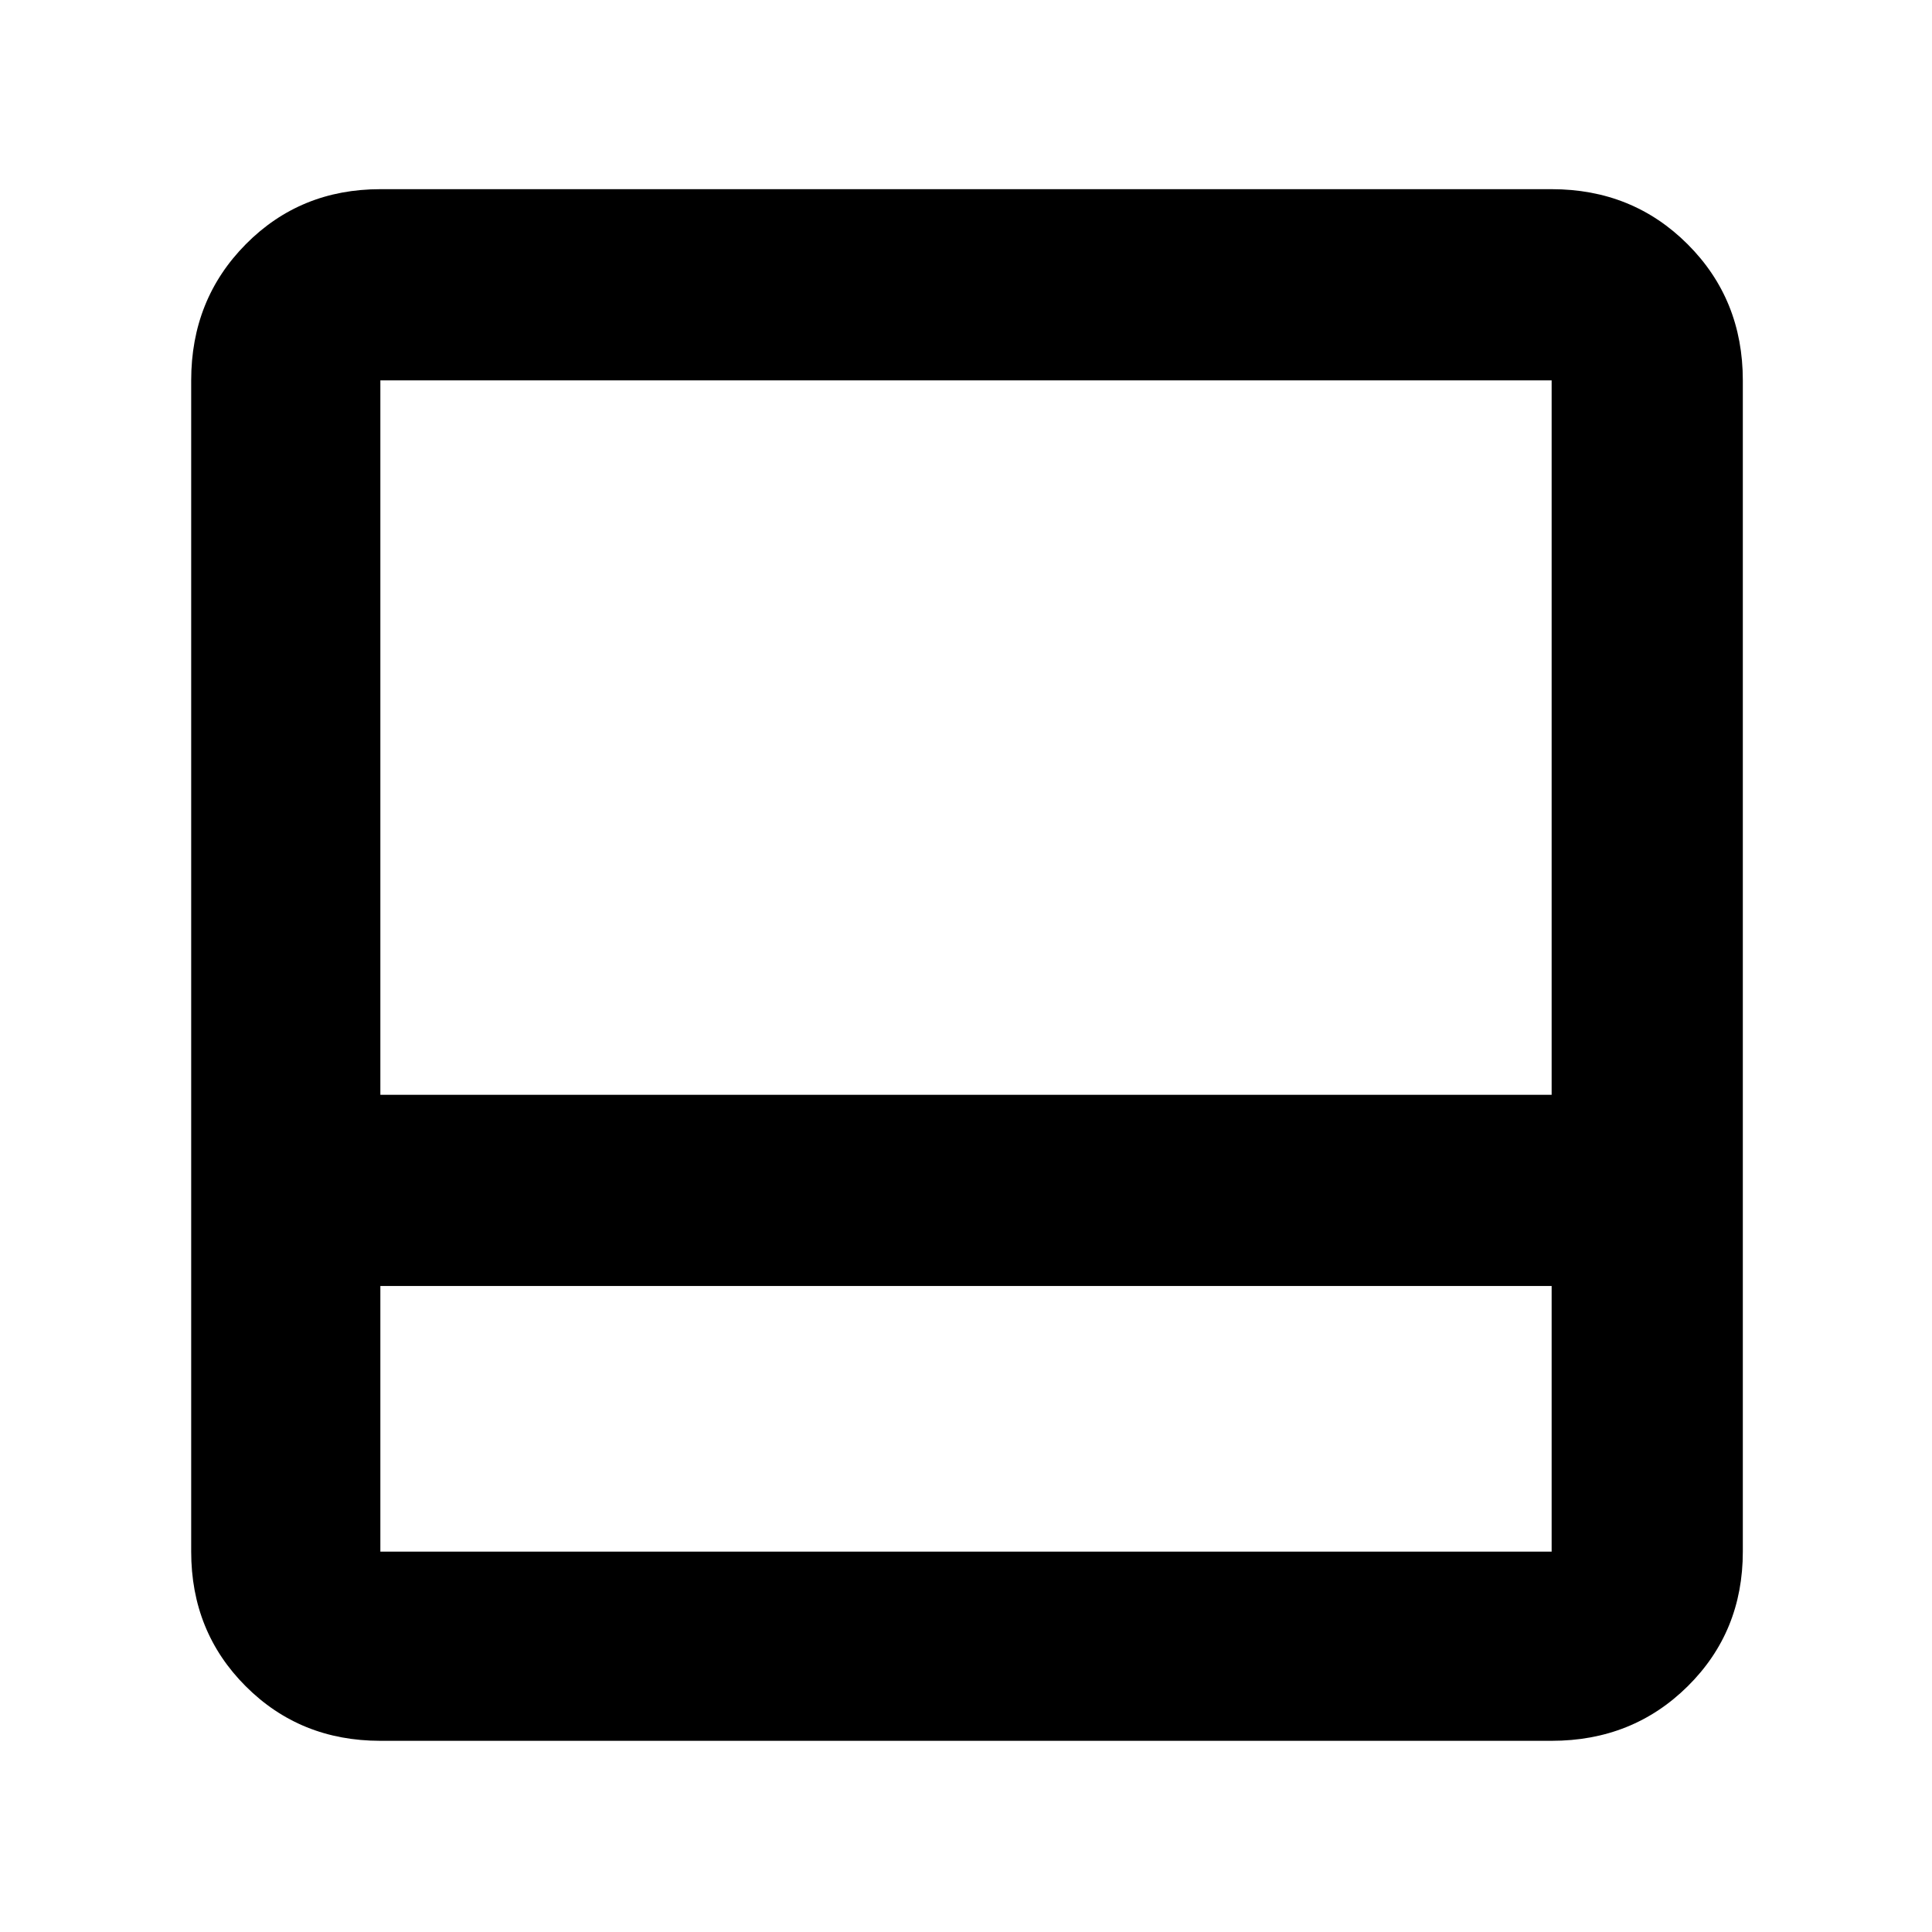 <svg xmlns="http://www.w3.org/2000/svg" height="48" viewBox="0 96 960 960" width="48"><path d="M189 961q-39.8 0-66.9-27.1Q95 906.8 95 867V285q0-40.213 27.1-67.606Q149.2 190 189 190h582q40.213 0 67.606 27.394Q866 244.787 866 285v582q0 39.8-27.394 66.9Q811.213 961 771 961H189Zm0-226v132h582V735H189Zm0-95h582V285H189v355Zm0 95v132-132Z"/></svg>